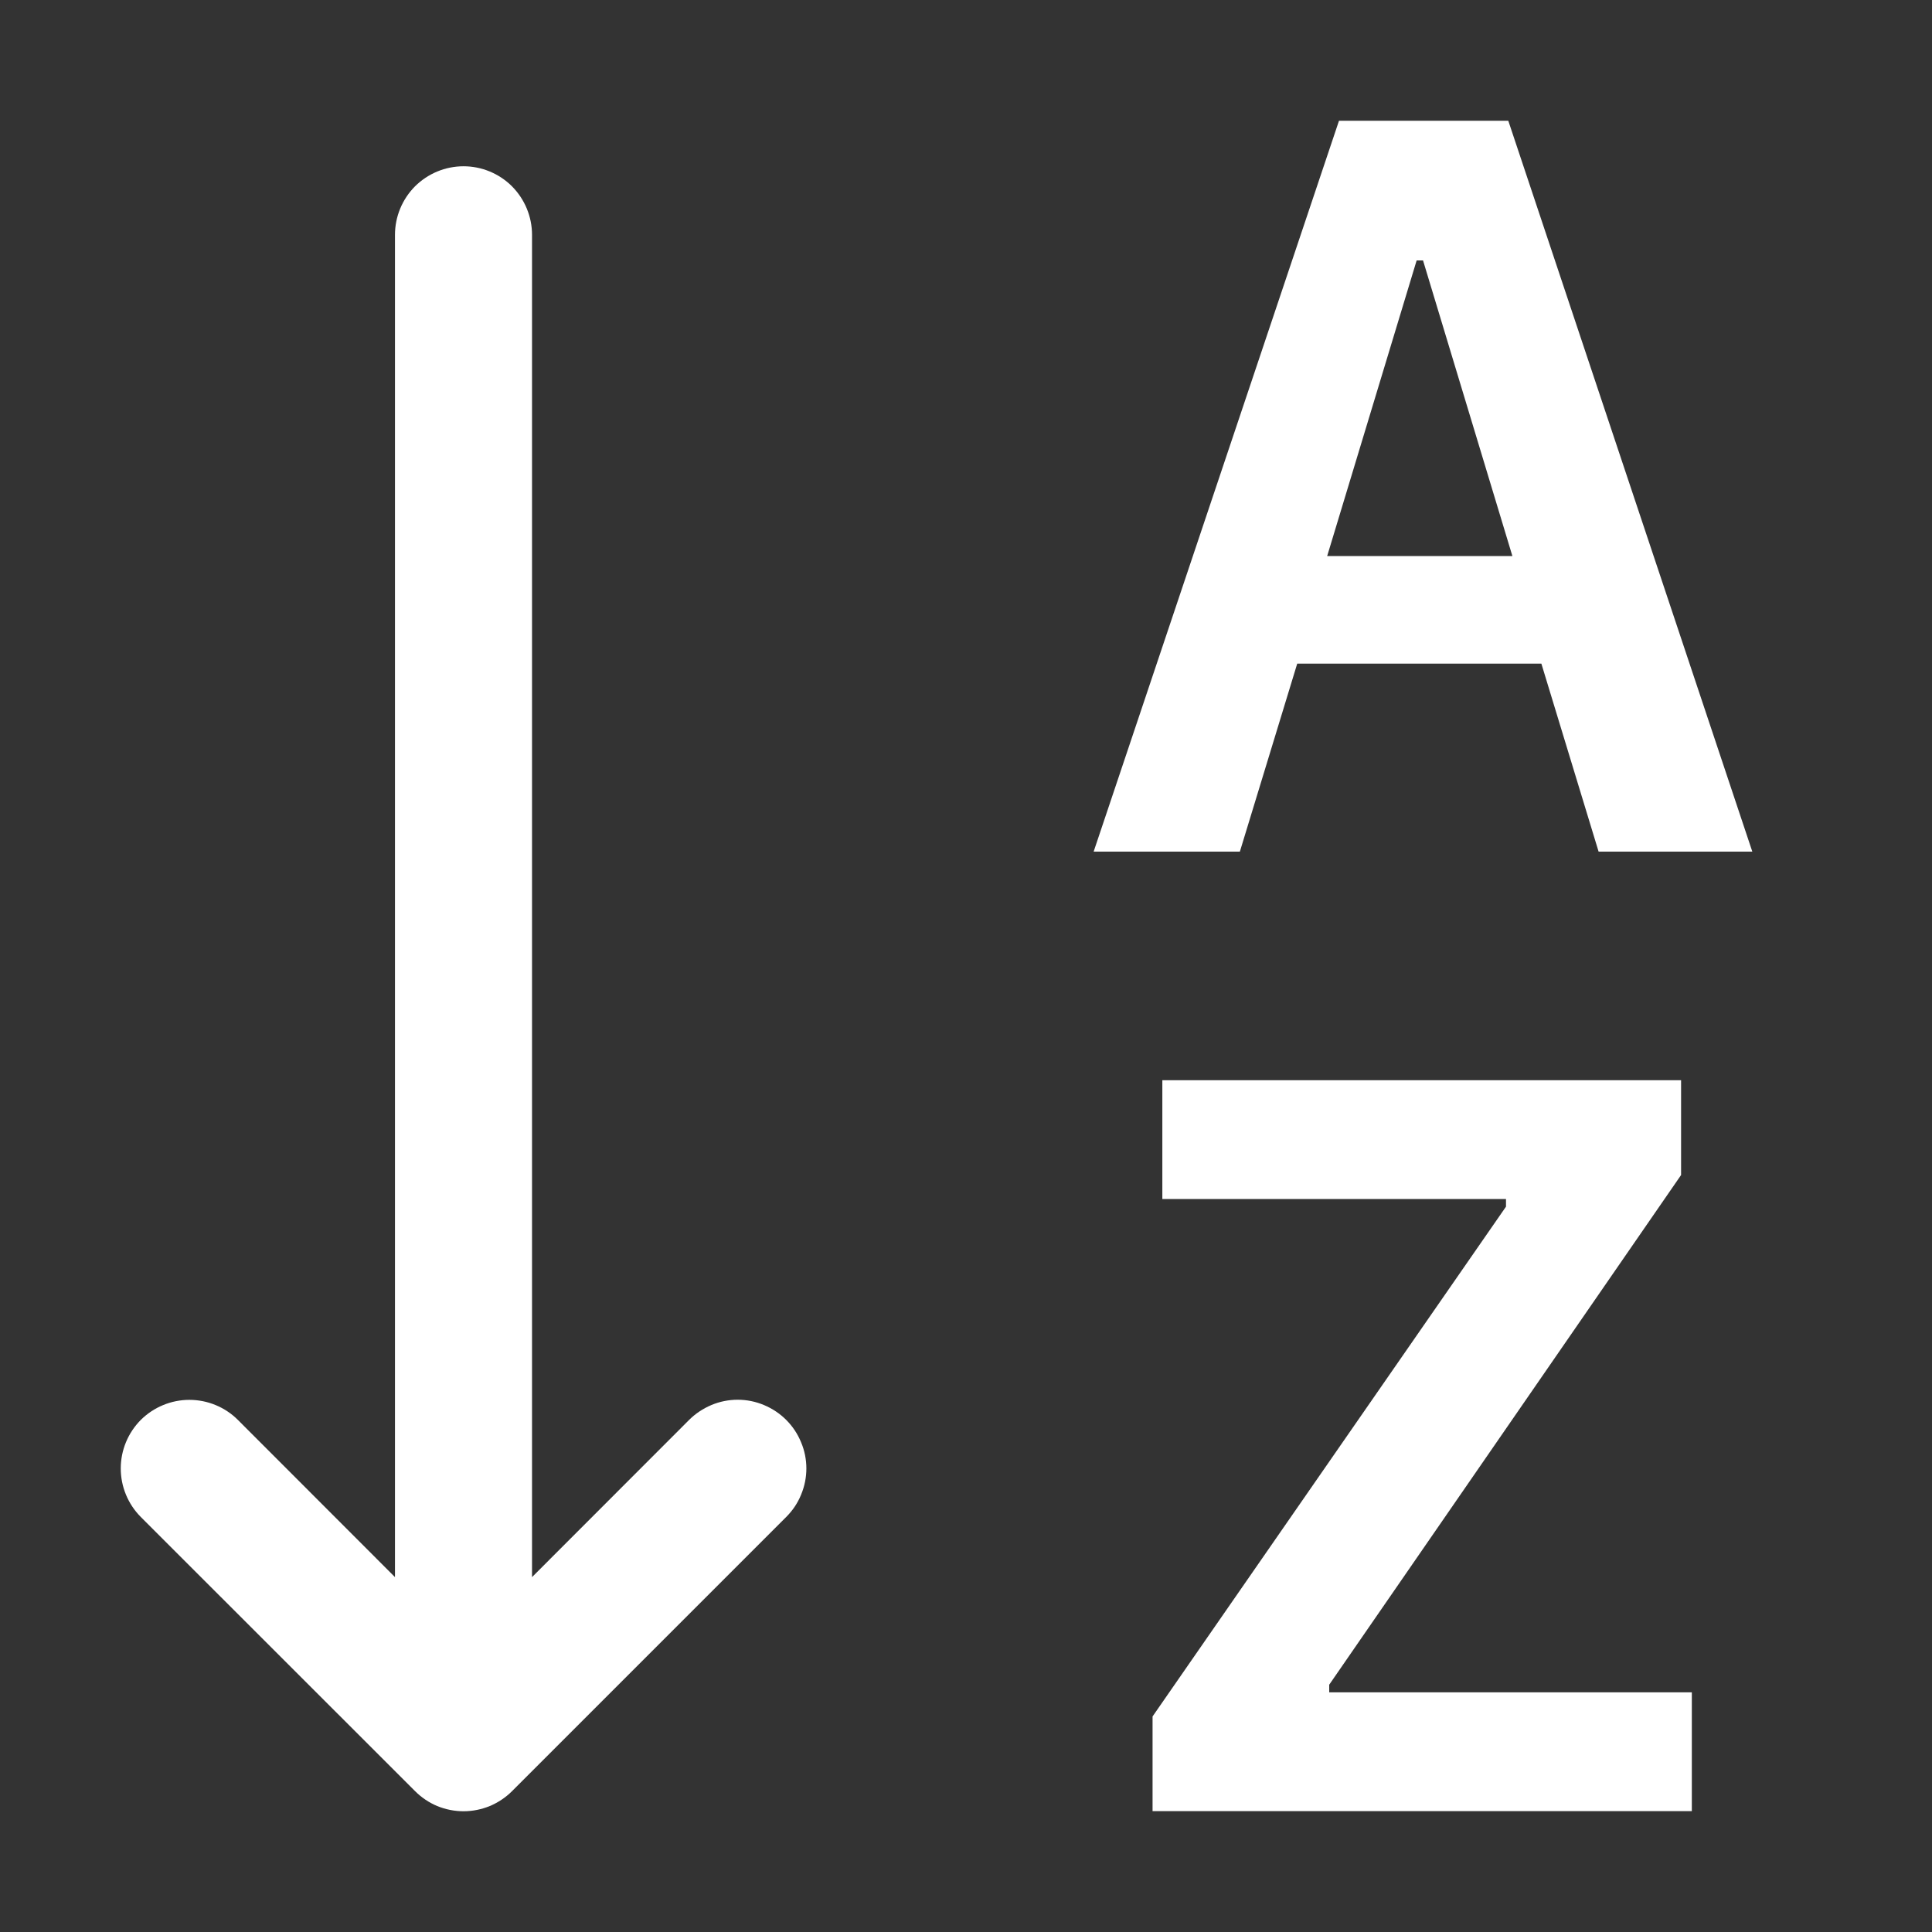 <svg width="16" height="16" viewBox="0 0 16 16" fill="none" xmlns="http://www.w3.org/2000/svg">
<rect x="0" y="0" width="16" height="16" fill="#333333" stroke="none"/>
<path fill-rule="evenodd" clip-rule="evenodd" d="M4.24 1.543C4.134 1.437 3.989 1.377 3.839 1.377C3.688 1.377 3.544 1.437 3.437 1.543C3.331 1.65 3.271 1.794 3.271 1.945L3.271 13.061L1.97 11.759C1.864 11.653 1.719 11.593 1.568 11.593C1.418 11.593 1.273 11.653 1.166 11.759C1.06 11.866 1 12.01 1 12.161C1 12.312 1.06 12.456 1.166 12.563L3.437 14.833C3.49 14.886 3.552 14.928 3.621 14.957C3.69 14.985 3.764 15 3.839 15C3.913 15 3.987 14.985 4.056 14.957C4.125 14.928 4.188 14.886 4.241 14.833L6.511 12.563C6.564 12.51 6.606 12.448 6.634 12.379C6.663 12.31 6.678 12.236 6.678 12.161C6.678 12.086 6.663 12.012 6.634 11.944C6.606 11.875 6.564 11.812 6.511 11.759C6.458 11.706 6.396 11.665 6.327 11.636C6.258 11.607 6.184 11.592 6.109 11.592C6.034 11.592 5.96 11.607 5.891 11.636C5.823 11.665 5.76 11.706 5.707 11.759L4.406 13.061L4.406 1.945C4.406 1.794 4.346 1.65 4.24 1.543Z" fill="white"/>
<path d="M10.268 7.053L10.743 5.496L12.765 5.496L13.239 7.053H14.512L12.491 1L11.089 1L9.057 7.053H10.268ZM11.785 2.157L12.525 4.605H10.991L11.732 2.157H11.785ZM9.545 14.999H14.011L14.011 14.015H11.008V13.952L13.922 9.731L13.922 8.946H9.626V9.93H12.472V9.993L9.545 14.215V14.999Z" fill="white"/>
</svg>
